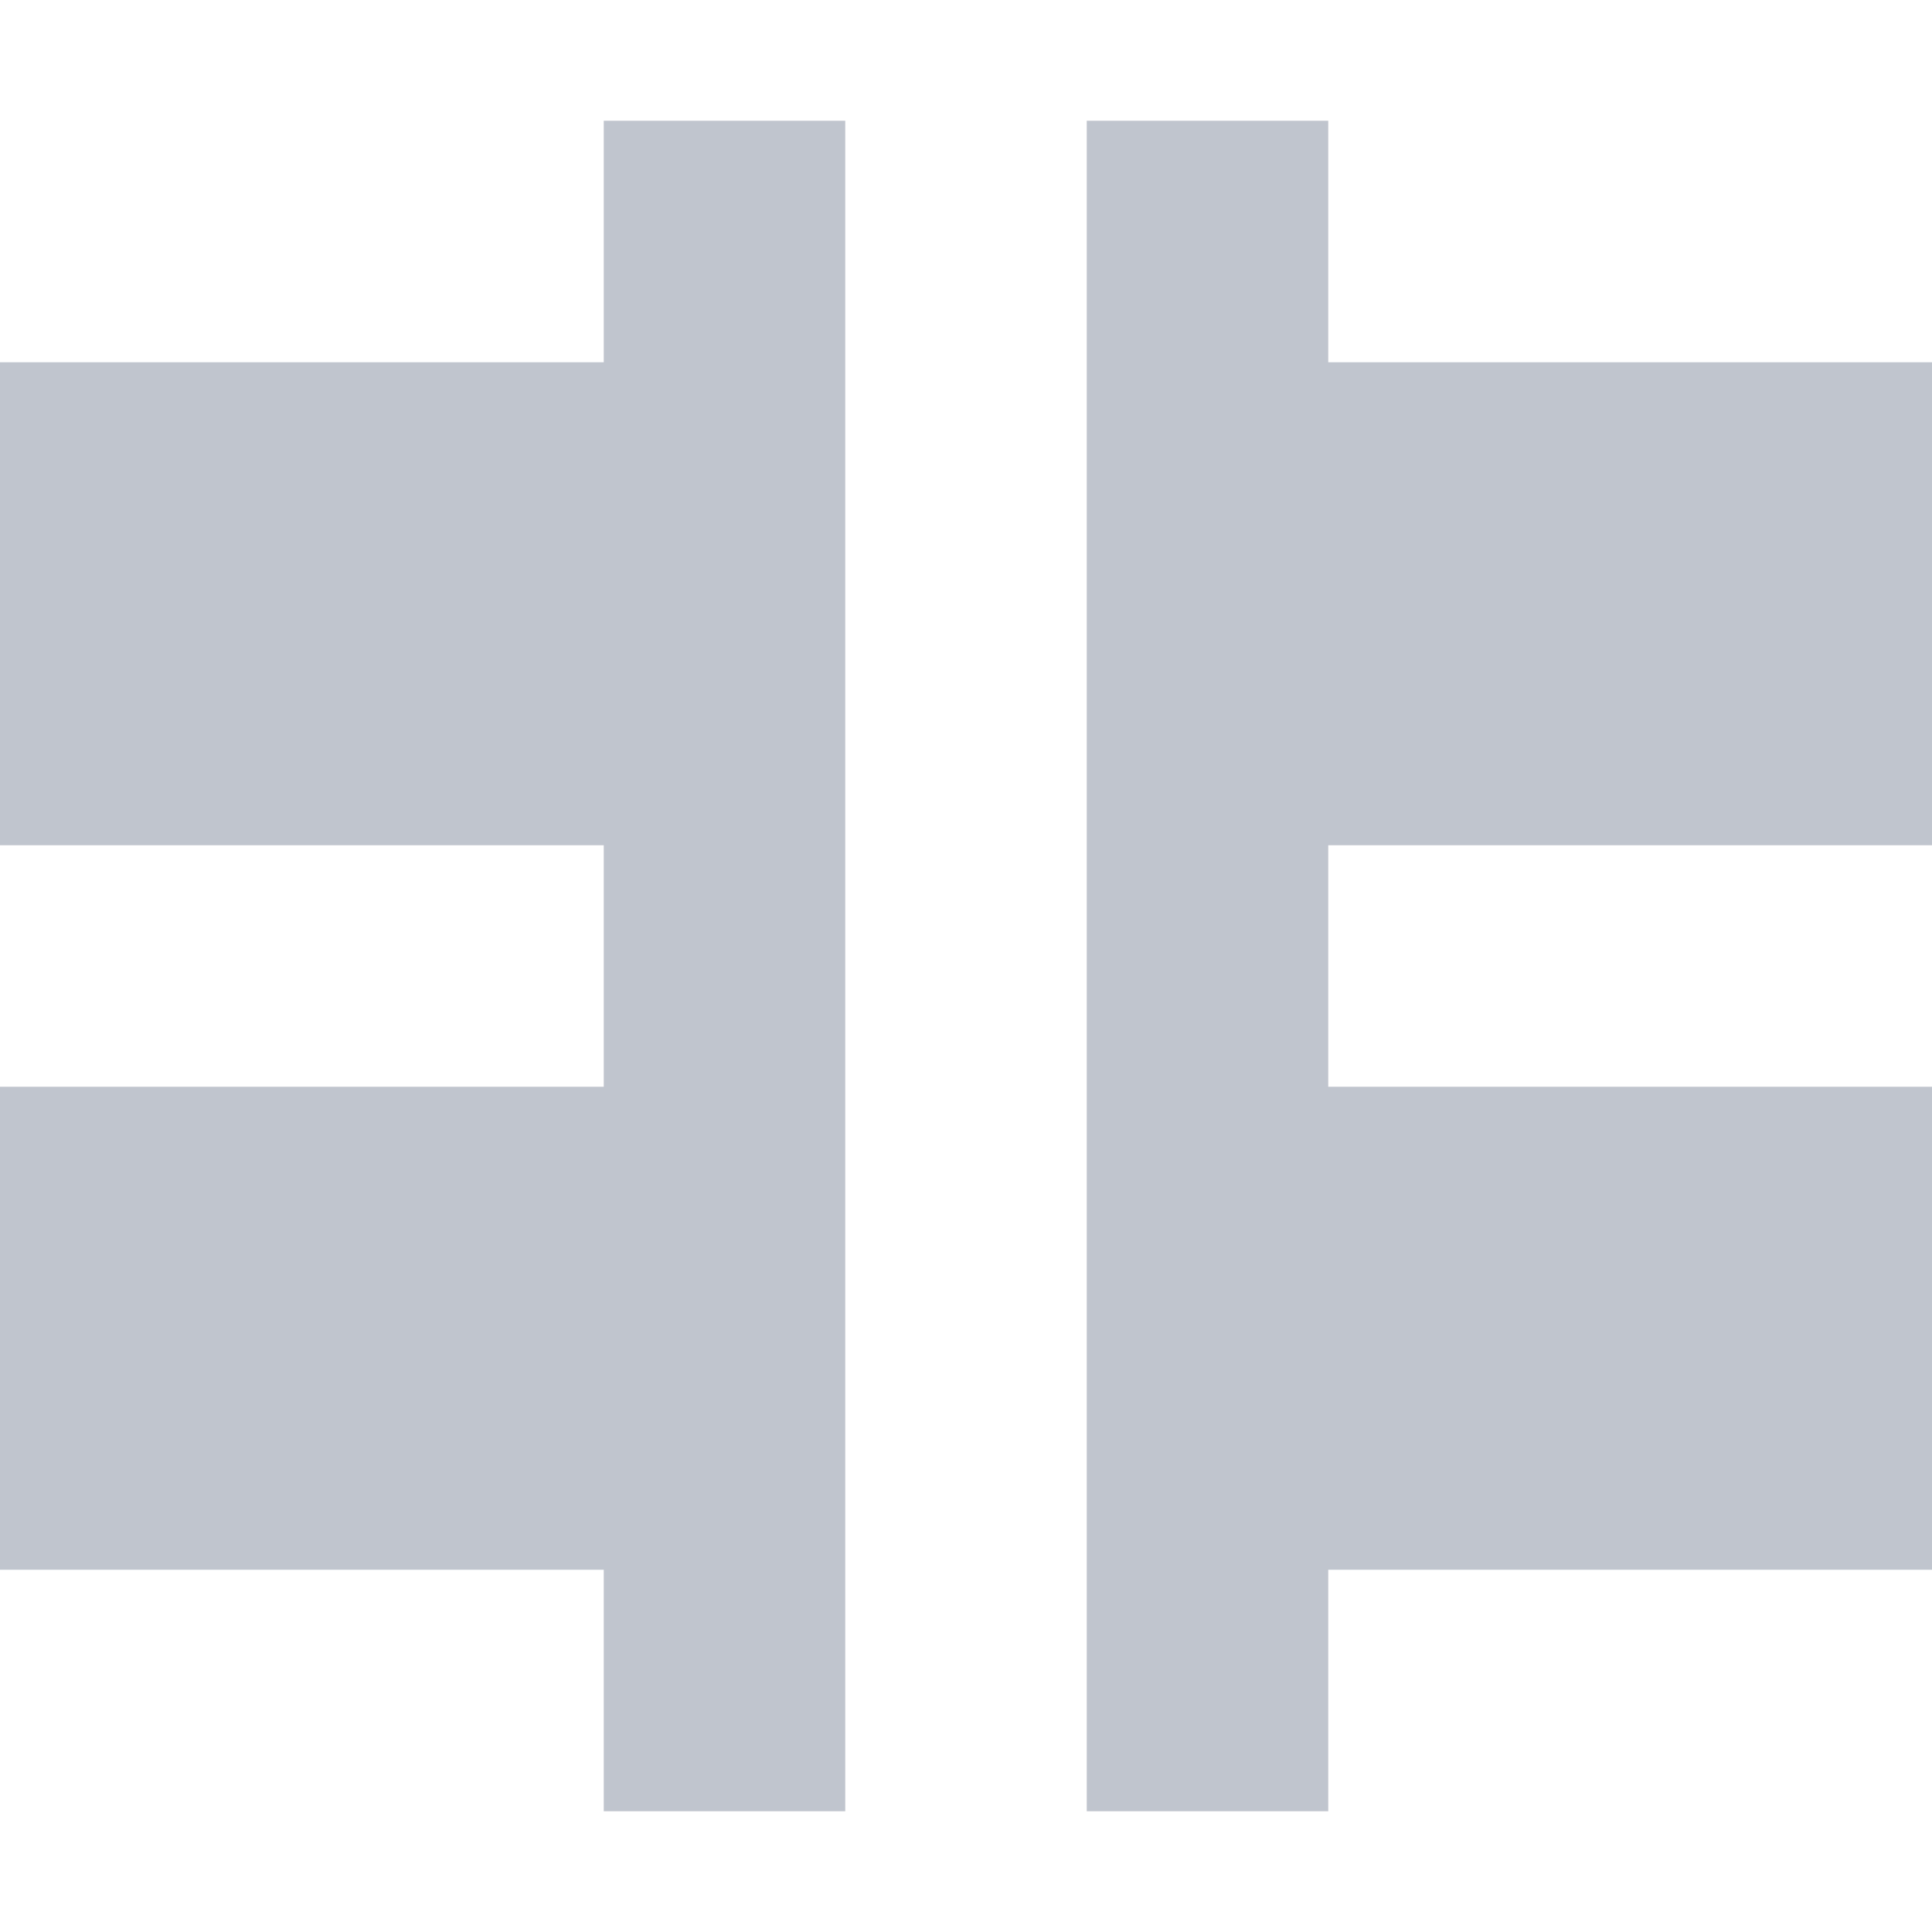 <svg xmlns="http://www.w3.org/2000/svg" width="16" height="16" version="1.1">
 <defs>
  <style id="current-color-scheme" type="text/css">
   .ColorScheme-Text { color:#c0c5ce; } .ColorScheme-Highlight { color:#4285f4; }
  </style>
 </defs>
 <path style="fill:currentColor" class="ColorScheme-Text" d="M 5,1 V 3 H 0 V 7 H 5 V 9 H 0 V 13 H 5 V 15 H 7 V 1 Z M 9,1 V 15 H 11 V 13 H 16 V 9 H 11 V 7 H 16 V 3 H 11 V 1 Z"/>
</svg>
